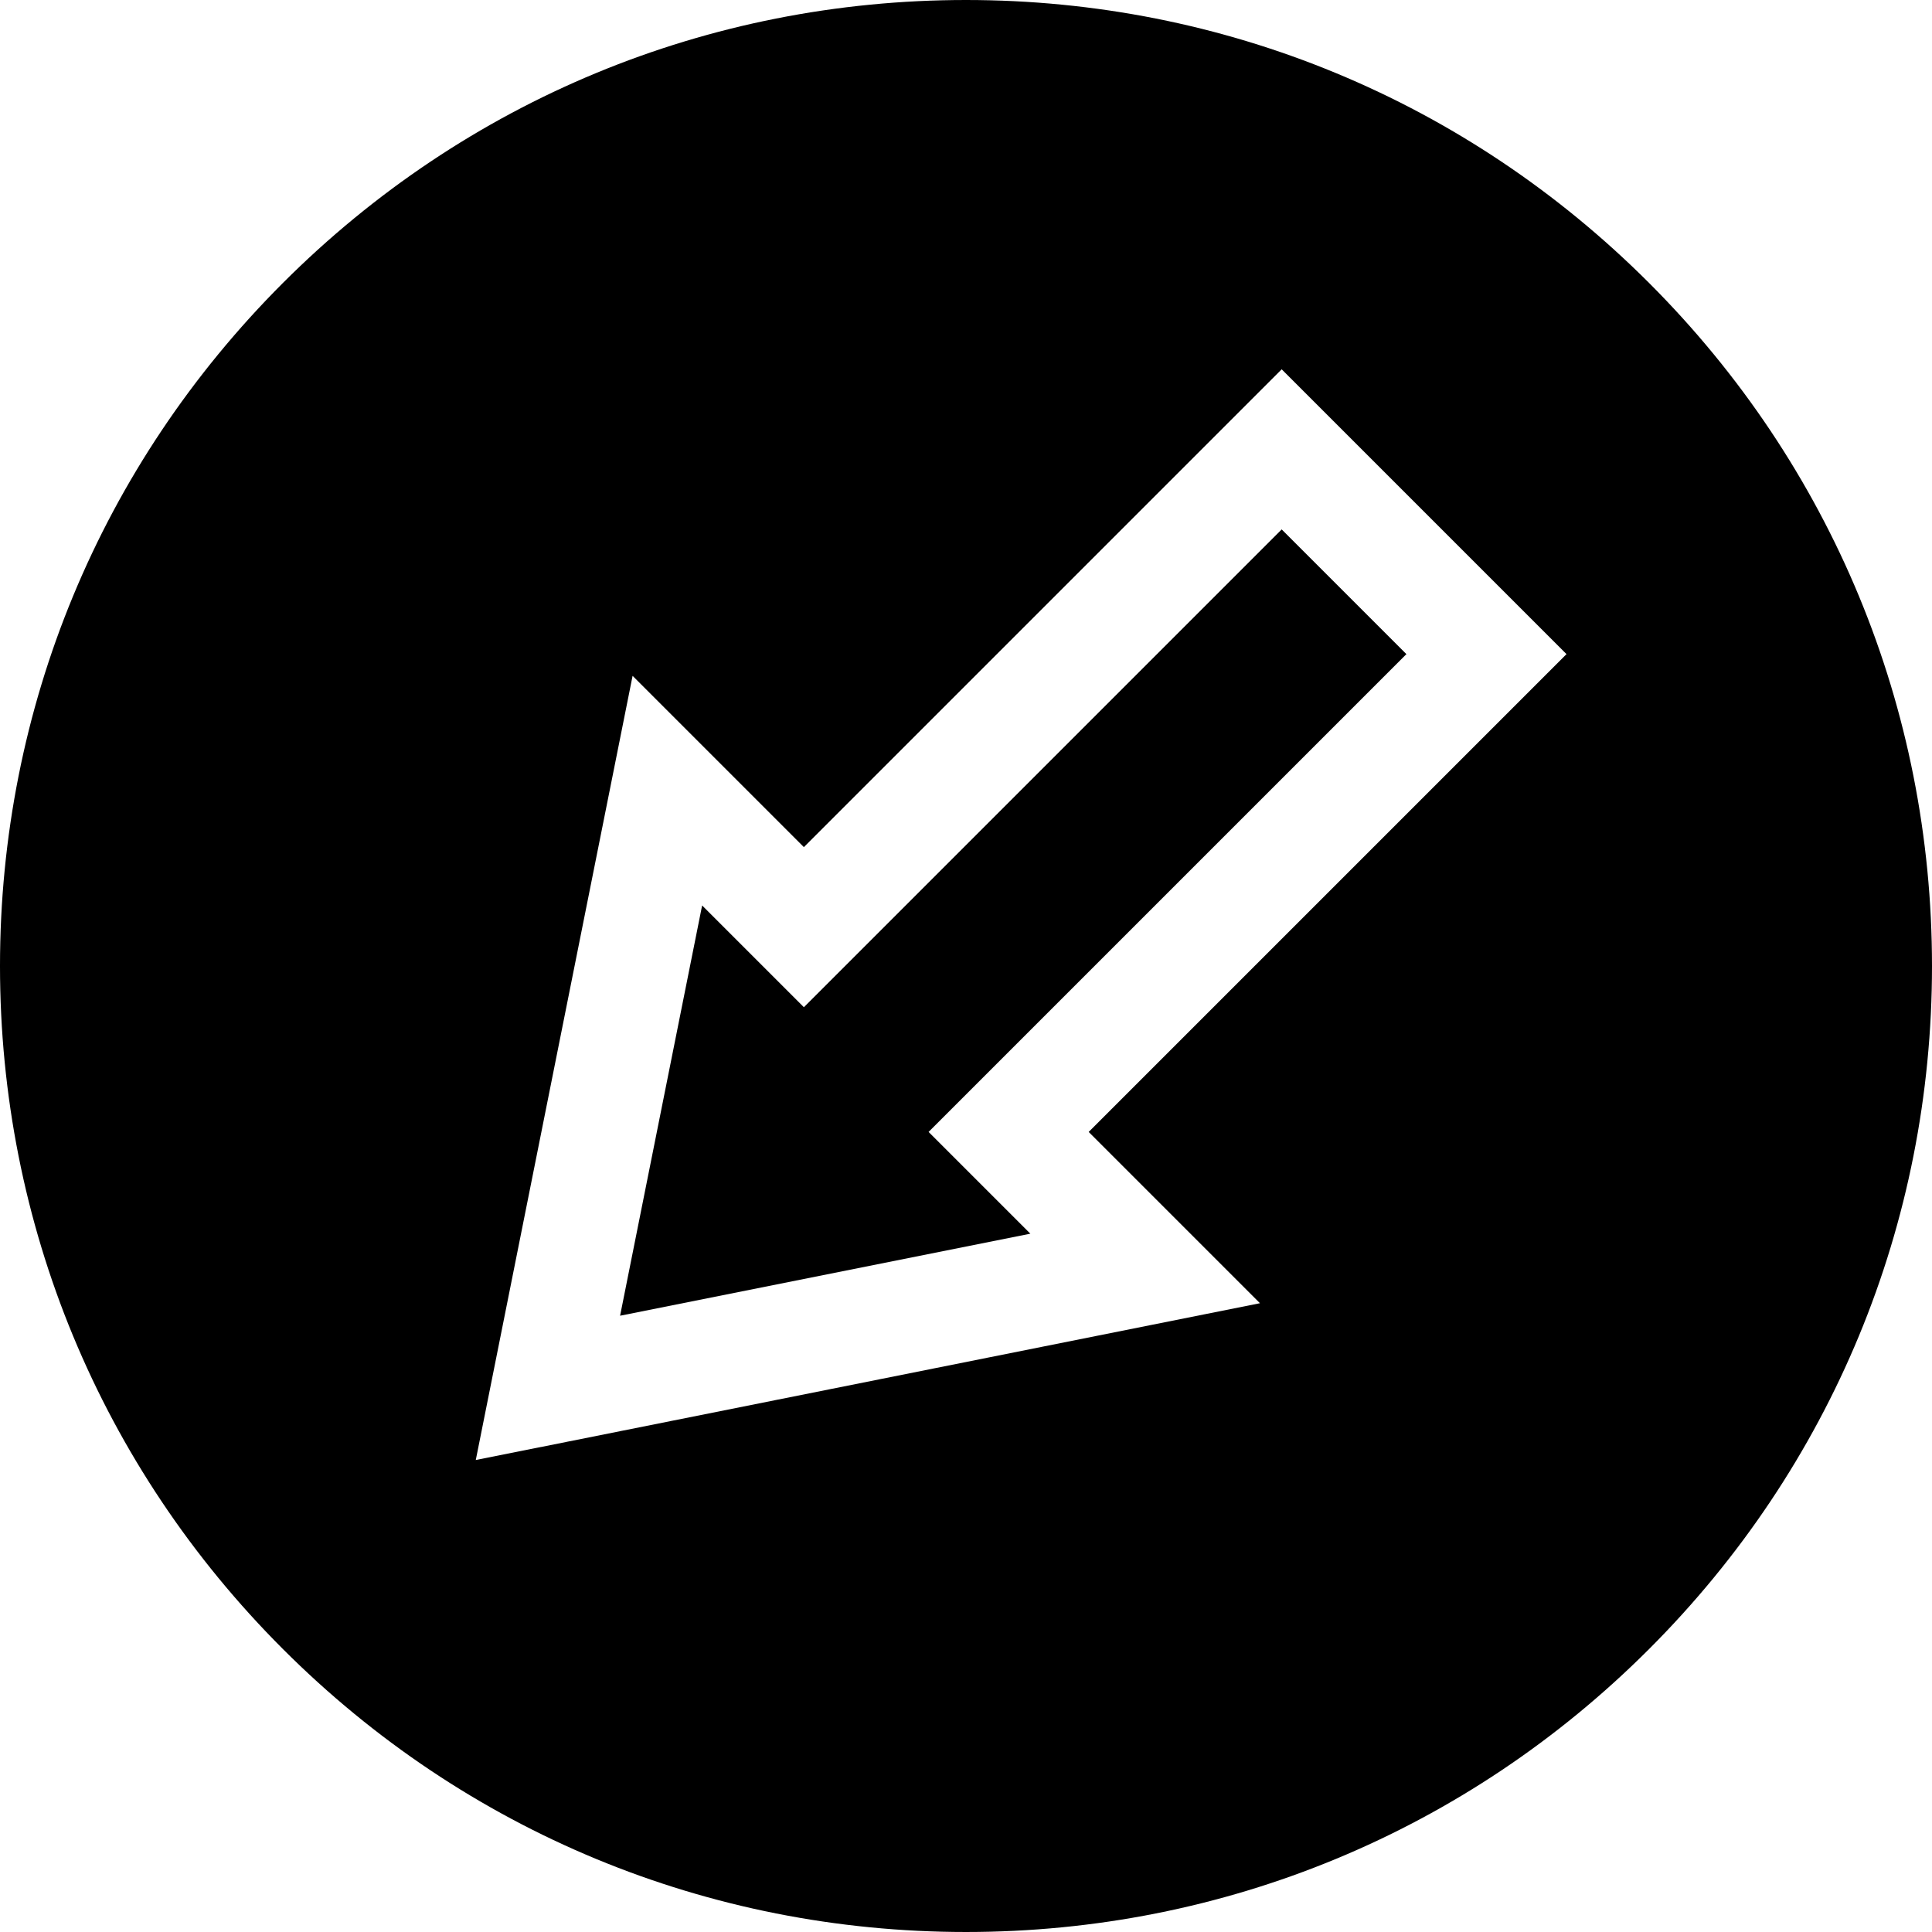 <svg id="Layer_1" enable-background="new 0 0 511.977 511.977" height="512" viewBox="0 0 511.977 511.977" width="512" xmlns="http://www.w3.org/2000/svg"><g><path d="m339.643 140.292-126.618 126.618-26.963-26.963-21.74 108.716 108.716-21.74-26.963-26.963 126.618-126.618z"/><path d="m436.999 74.978c-48.35-48.35-112.634-74.978-181.011-74.978s-132.661 26.628-181.01 74.978-74.978 112.634-74.978 181.01 26.628 132.661 74.978 181.011 112.634 74.977 181.011 74.977 132.661-26.627 181.011-74.977 74.978-112.634 74.978-181.011c-.001-68.376-26.629-132.661-74.979-181.01zm-103.109 270.371-207.808 41.555 41.555-207.808 45.389 45.388 126.617-126.619 75.477 75.477-126.619 126.618z"/></g></svg>